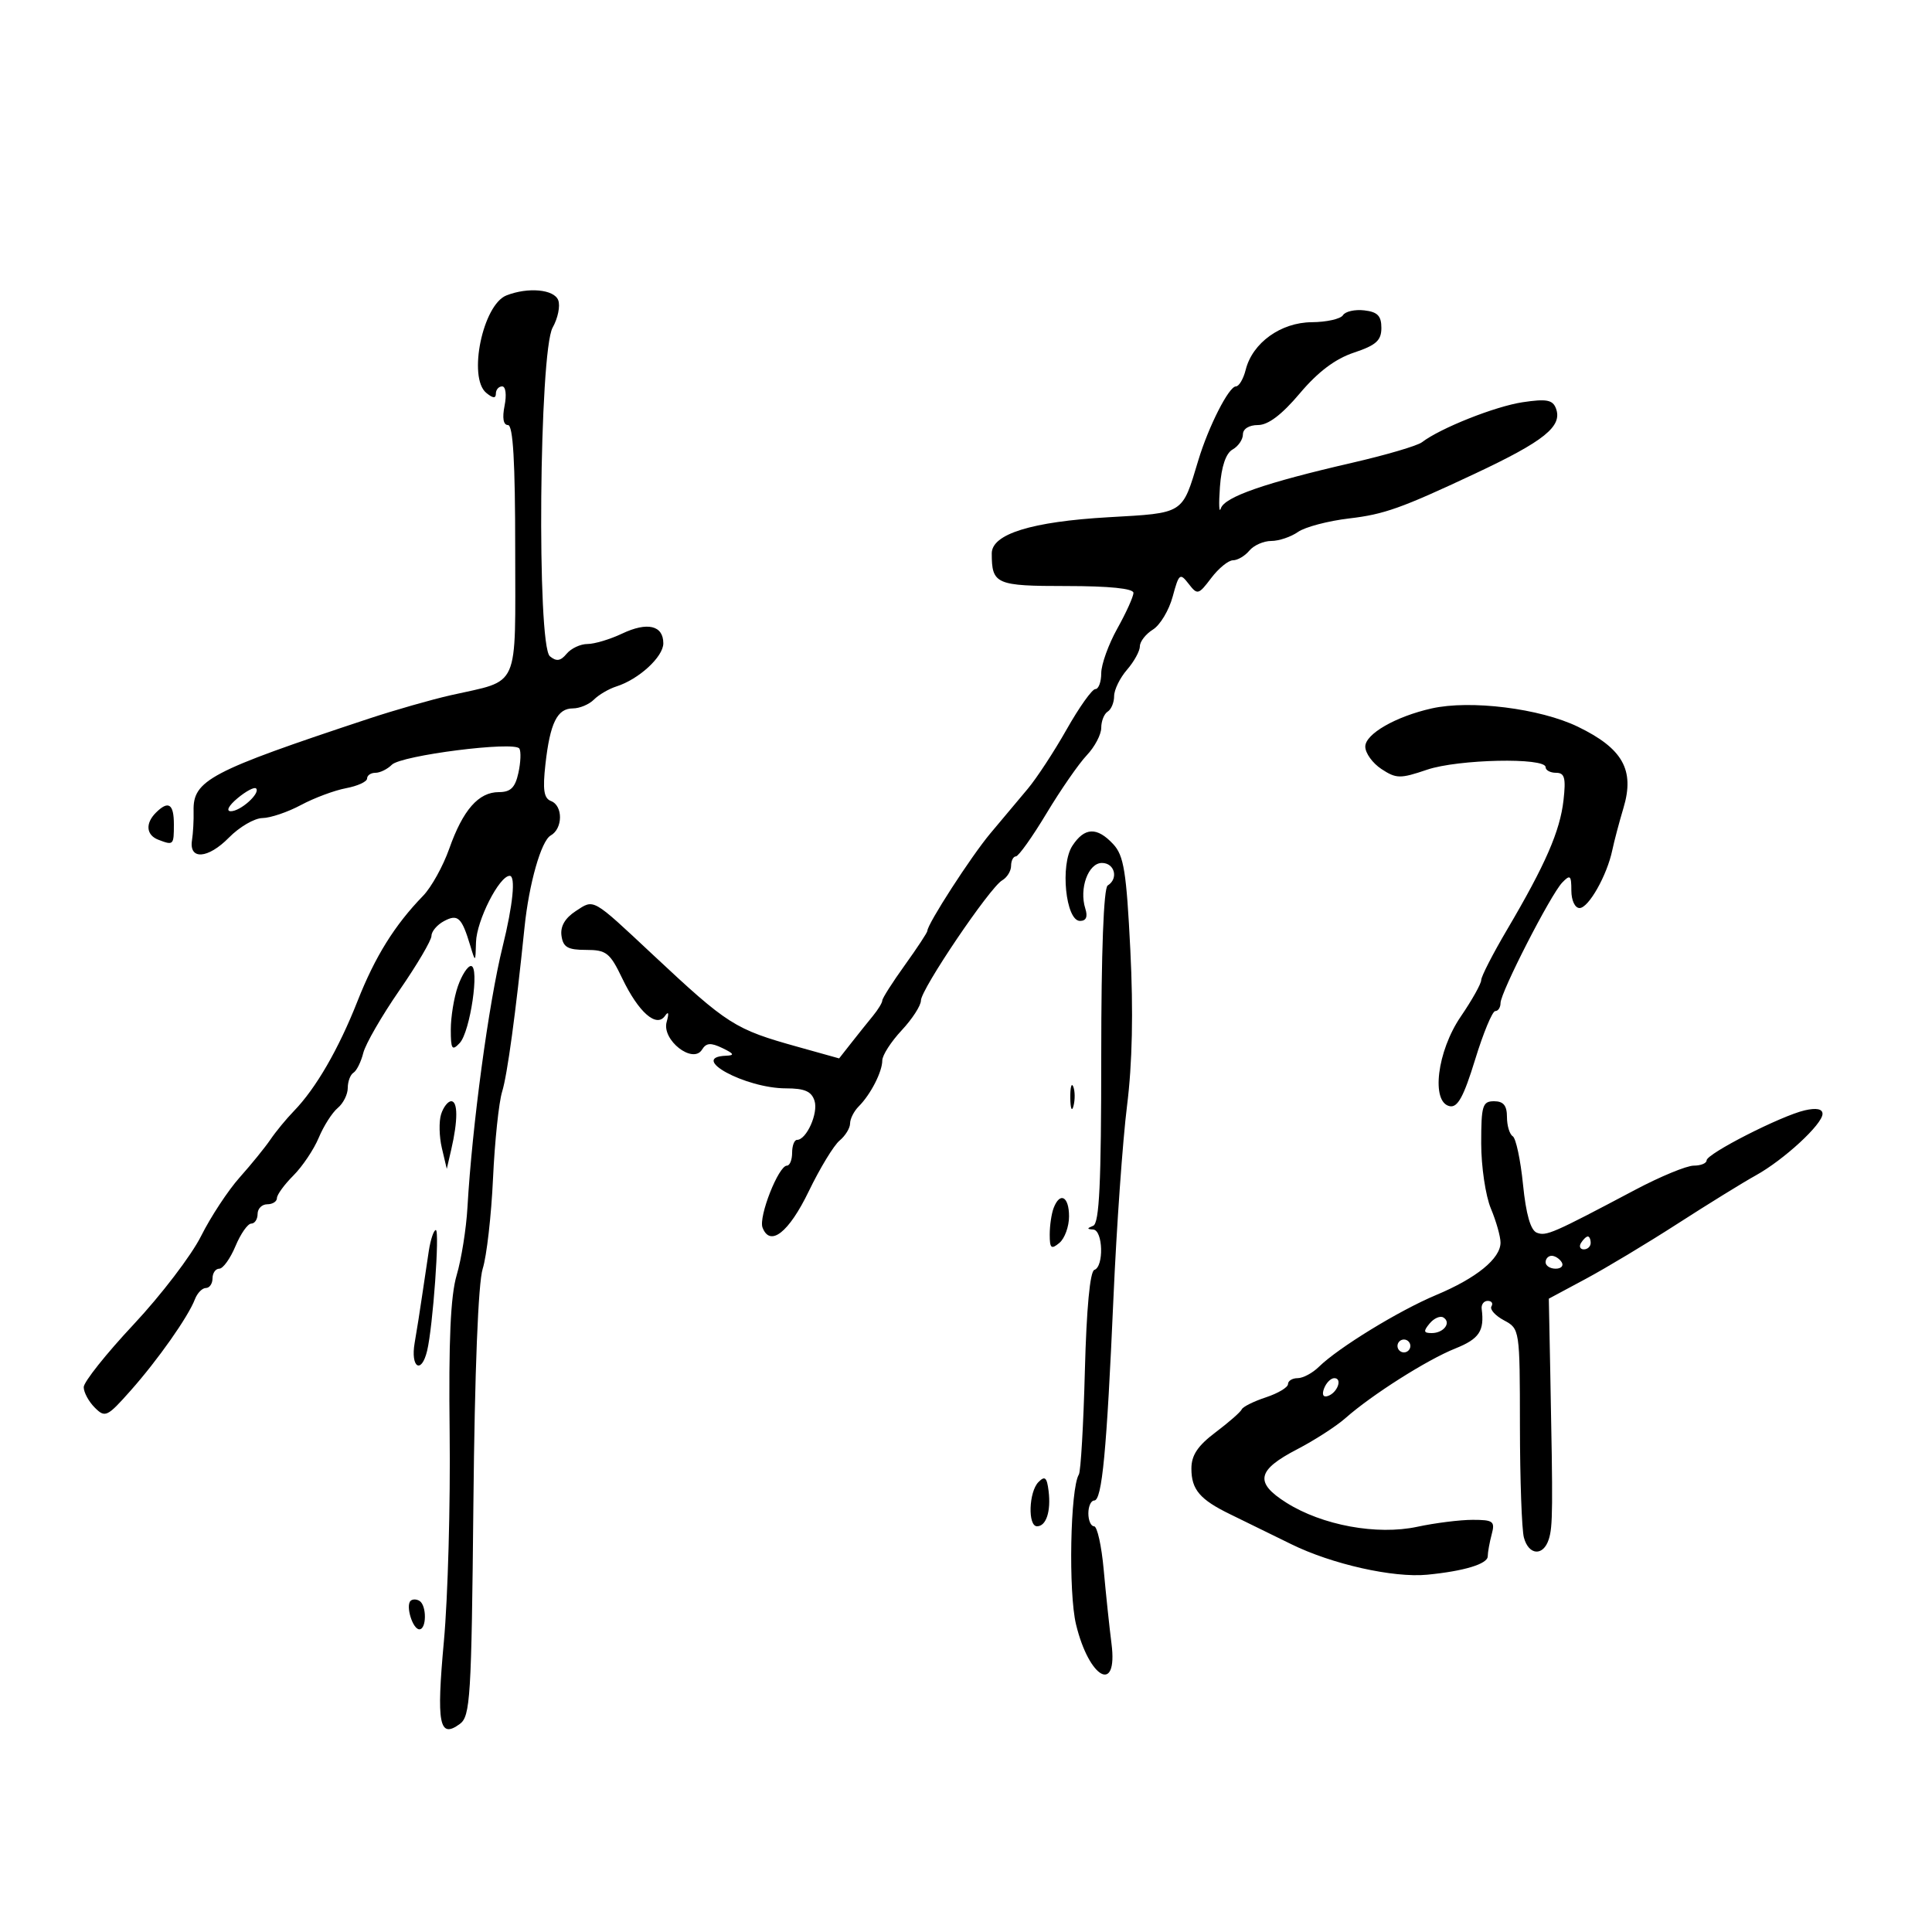 <svg xmlns="http://www.w3.org/2000/svg" width="300" height="300" viewBox="0 0 300 300" version="1.1">
	<path d="M 78.639 45.872 C 74.972 47.314, 72.627 58.615, 75.500 61 C 76.536 61.860, 77 61.898, 77 61.122 C 77 60.505, 77.439 60, 77.975 60 C 78.525 60, 78.688 61.308, 78.350 63 C 77.968 64.911, 78.158 66, 78.875 66 C 79.670 66, 80 71.681, 80 85.339 C 80 107.415, 80.849 105.495, 70 107.953 C 66.975 108.638, 61.237 110.279, 57.250 111.599 C 32.588 119.766, 29.939 121.162, 30.061 125.927 C 30.097 127.342, 29.986 129.383, 29.814 130.462 C 29.315 133.579, 32.301 133.371, 35.549 130.062 C 37.172 128.409, 39.514 127.043, 40.754 127.028 C 41.993 127.012, 44.685 126.101, 46.735 125.002 C 48.786 123.903, 51.934 122.728, 53.732 122.391 C 55.529 122.053, 57 121.377, 57 120.889 C 57 120.400, 57.585 120, 58.300 120 C 59.015 120, 60.160 119.437, 60.844 118.750 C 62.304 117.283, 79.913 115.050, 80.647 116.238 C 80.923 116.684, 80.854 118.388, 80.495 120.024 C 79.993 122.309, 79.288 123, 77.459 123 C 74.310 123, 71.884 125.767, 69.761 131.780 C 68.805 134.488, 66.976 137.784, 65.696 139.102 C 61.278 143.656, 58.246 148.525, 55.519 155.442 C 52.574 162.914, 49.055 168.996, 45.638 172.519 C 44.462 173.732, 42.825 175.719, 42 176.936 C 41.175 178.152, 39.025 180.802, 37.221 182.824 C 35.418 184.846, 32.718 188.948, 31.221 191.941 C 29.725 194.933, 25.012 201.106, 20.750 205.657 C 16.487 210.209, 13 214.591, 13 215.395 C 13 216.199, 13.770 217.627, 14.712 218.569 C 16.327 220.184, 16.640 220.037, 20.278 215.937 C 24.513 211.165, 29.218 204.482, 30.266 201.750 C 30.635 200.787, 31.401 200, 31.969 200 C 32.536 200, 33 199.325, 33 198.500 C 33 197.675, 33.473 197, 34.051 197 C 34.629 197, 35.760 195.425, 36.564 193.500 C 37.369 191.575, 38.471 190, 39.013 190 C 39.556 190, 40 189.325, 40 188.500 C 40 187.675, 40.675 187, 41.500 187 C 42.325 187, 43 186.570, 43 186.045 C 43 185.520, 44.150 183.941, 45.555 182.536 C 46.960 181.131, 48.734 178.487, 49.497 176.661 C 50.260 174.835, 51.585 172.759, 52.442 172.048 C 53.299 171.337, 54 169.937, 54 168.937 C 54 167.936, 54.400 166.871, 54.889 166.568 C 55.378 166.266, 56.063 164.884, 56.411 163.497 C 56.759 162.110, 59.284 157.734, 62.022 153.772 C 64.760 149.810, 67 146.007, 67 145.320 C 67 144.633, 67.873 143.603, 68.939 143.032 C 71.096 141.879, 71.696 142.436, 73.021 146.828 C 73.826 149.493, 73.828 149.491, 73.914 146.307 C 74.005 142.947, 77.530 136, 79.144 136 C 80.102 136, 79.652 140.505, 78.046 147 C 75.878 155.768, 73.305 174.850, 72.585 187.500 C 72.397 190.800, 71.645 195.525, 70.913 198 C 69.960 201.226, 69.650 208.164, 69.821 222.500 C 69.951 233.500, 69.549 248.057, 68.928 254.849 C 67.750 267.713, 68.197 270.039, 71.394 267.701 C 73.034 266.502, 73.207 263.703, 73.509 233.448 C 73.715 212.877, 74.258 199.185, 74.955 197 C 75.569 195.075, 76.289 188.775, 76.555 183 C 76.821 177.225, 77.459 171.150, 77.974 169.500 C 78.774 166.929, 80.084 157.312, 81.447 144 C 82.141 137.215, 84.037 130.559, 85.510 129.734 C 87.414 128.669, 87.445 125.108, 85.557 124.384 C 84.448 123.958, 84.249 122.637, 84.695 118.665 C 85.416 112.254, 86.526 110, 88.964 110 C 90.005 110, 91.473 109.384, 92.225 108.632 C 92.978 107.879, 94.548 106.961, 95.714 106.591 C 99.197 105.485, 103 101.991, 103 99.896 C 103 97.105, 100.525 96.523, 96.591 98.390 C 94.725 99.275, 92.308 100, 91.221 100 C 90.134 100, 88.680 100.681, 87.990 101.512 C 87.044 102.652, 86.402 102.749, 85.386 101.905 C 83.338 100.205, 83.722 54.586, 85.816 50.861 C 86.632 49.410, 87.021 47.498, 86.681 46.611 C 86.034 44.924, 81.995 44.553, 78.639 45.872 M 208.535 48.943 C 208.176 49.524, 205.996 50.014, 203.691 50.032 C 198.876 50.068, 194.482 53.231, 193.431 57.418 C 193.075 58.838, 192.391 60, 191.912 60 C 190.819 60, 187.655 66.223, 186.066 71.500 C 183.532 79.909, 183.959 79.640, 172.116 80.317 C 160.203 80.999, 154 82.921, 154 85.932 C 154 90.721, 154.640 91, 165.607 91 C 172.246 91, 176 91.382, 176 92.058 C 176 92.639, 174.875 95.130, 173.500 97.593 C 172.125 100.056, 171 103.180, 171 104.535 C 171 105.891, 170.589 107, 170.086 107 C 169.583 107, 167.581 109.813, 165.636 113.250 C 163.692 116.688, 160.965 120.850, 159.578 122.500 C 158.190 124.150, 155.580 127.261, 153.777 129.413 C 150.778 132.994, 144 143.487, 144 144.548 C 144 144.794, 142.425 147.188, 140.500 149.867 C 138.575 152.547, 137 155.017, 137 155.358 C 137 155.699, 136.349 156.770, 135.554 157.739 C 134.758 158.707, 133.251 160.591, 132.204 161.924 L 130.300 164.348 123.900 162.560 C 114.070 159.815, 113.054 159.170, 101.366 148.237 C 91.839 139.326, 92.290 139.580, 89.391 141.479 C 87.723 142.573, 86.982 143.862, 87.189 145.313 C 87.441 147.086, 88.162 147.500, 91 147.500 C 94.152 147.500, 94.711 147.939, 96.620 151.919 C 99.153 157.197, 101.934 159.640, 103.257 157.750 C 103.812 156.956, 103.907 157.300, 103.516 158.694 C 102.731 161.495, 107.587 165.287, 109.010 162.984 C 109.664 161.926, 110.362 161.874, 112.174 162.746 C 113.984 163.616, 114.111 163.880, 112.750 163.932 C 106.837 164.161, 115.722 169, 122.055 169 C 124.946 169, 126.014 169.467, 126.480 170.937 C 127.088 172.854, 125.227 177, 123.759 177 C 123.342 177, 123 177.900, 123 179 C 123 180.100, 122.637 181, 122.192 181 C 120.890 181, 117.763 188.941, 118.406 190.616 C 119.580 193.676, 122.486 191.394, 125.588 184.975 C 127.319 181.395, 129.469 177.856, 130.367 177.110 C 131.265 176.365, 132 175.167, 132 174.449 C 132 173.731, 132.604 172.539, 133.342 171.801 C 135.192 169.951, 137 166.427, 137 164.671 C 137 163.869, 138.350 161.766, 140 160 C 141.650 158.234, 143 156.148, 143 155.366 C 143 153.626, 153.687 137.814, 155.615 136.700 C 156.377 136.260, 157 135.248, 157 134.450 C 157 133.653, 157.338 132.990, 157.750 132.978 C 158.162 132.966, 160.300 129.962, 162.500 126.303 C 164.700 122.644, 167.512 118.583, 168.750 117.279 C 169.988 115.976, 171 114.056, 171 113.014 C 171 111.971, 171.450 110.840, 172 110.500 C 172.550 110.160, 173 109.077, 173 108.094 C 173 107.111, 173.900 105.268, 175 104 C 176.100 102.732, 177 101.092, 177 100.355 C 177 99.619, 177.912 98.451, 179.026 97.758 C 180.140 97.066, 181.519 94.767, 182.091 92.649 C 183.062 89.056, 183.228 88.922, 184.566 90.649 C 185.937 92.418, 186.092 92.379, 188.083 89.750 C 189.229 88.237, 190.749 87, 191.461 87 C 192.173 87, 193.315 86.325, 194 85.500 C 194.685 84.675, 196.215 84, 197.400 84 C 198.585 84, 200.455 83.370, 201.554 82.600 C 202.653 81.830, 206.241 80.884, 209.526 80.499 C 214.934 79.865, 217.607 78.913, 229 73.564 C 239.831 68.479, 242.670 66.189, 241.600 63.401 C 241.095 62.083, 240.120 61.905, 236.440 62.457 C 232.171 63.097, 223.656 66.481, 220.791 68.676 C 220.081 69.220, 215.225 70.649, 210 71.852 C 196.440 74.972, 190.146 77.158, 189.572 78.945 C 189.298 79.800, 189.234 78.295, 189.431 75.599 C 189.662 72.424, 190.354 70.381, 191.394 69.799 C 192.277 69.305, 193 68.248, 193 67.450 C 193 66.596, 193.963 66, 195.343 66 C 196.921 66, 199.040 64.395, 201.829 61.088 C 204.648 57.744, 207.331 55.723, 210.235 54.755 C 213.686 53.605, 214.500 52.872, 214.500 50.917 C 214.500 49.045, 213.901 48.431, 211.844 48.193 C 210.384 48.024, 208.895 48.361, 208.535 48.943 M 222.296 110.007 C 216.709 111.265, 212 113.975, 212 115.932 C 212 116.943, 213.133 118.512, 214.517 119.419 C 216.818 120.927, 217.424 120.935, 221.598 119.518 C 226.407 117.886, 240 117.596, 240 119.127 C 240 119.607, 240.734 120, 241.630 120 C 242.957 120, 243.171 120.793, 242.779 124.269 C 242.240 129.051, 239.965 134.269, 234.030 144.337 C 231.814 148.097, 230 151.632, 230 152.192 C 230 152.752, 228.571 155.300, 226.825 157.855 C 223.148 163.234, 222.173 171.175, 225.117 171.769 C 226.346 172.017, 227.291 170.282, 229.051 164.548 C 230.324 160.397, 231.734 157, 232.183 157 C 232.632 157, 233.001 156.438, 233.002 155.750 C 233.005 154.095, 240.785 138.906, 242.588 137.036 C 243.817 135.761, 244 135.924, 244 138.286 C 244 139.816, 244.555 141, 245.273 141 C 246.673 141, 249.540 135.926, 250.360 132 C 250.647 130.625, 251.427 127.679, 252.093 125.454 C 253.859 119.555, 251.982 116.217, 245 112.840 C 239.128 110, 228.318 108.651, 222.296 110.007 M 36.892 123.942 C 35.523 125.082, 35.065 125.948, 35.821 125.967 C 37.320 126.004, 40.490 123.156, 39.761 122.427 C 39.498 122.165, 38.207 122.846, 36.892 123.942 M 24.200 126.200 C 22.536 127.864, 22.701 129.671, 24.582 130.393 C 26.943 131.299, 27 131.243, 27 128 C 27 124.804, 26.145 124.255, 24.200 126.200 M 166.519 131.331 C 164.592 134.272, 165.478 143, 167.703 143 C 168.659 143, 168.933 142.363, 168.527 141.085 C 167.539 137.972, 168.986 134, 171.108 134 C 173.094 134, 173.715 136.440, 172 137.500 C 171.375 137.886, 171 147.816, 171 163.976 C 171 183.726, 170.705 189.952, 169.750 190.338 C 168.750 190.741, 168.750 190.858, 169.750 190.921 C 171.275 191.017, 171.437 196.688, 169.929 197.190 C 169.254 197.415, 168.711 203.194, 168.460 212.820 C 168.241 221.219, 167.819 228.483, 167.524 228.962 C 166.188 231.122, 165.885 247.288, 167.087 252.248 C 169.129 260.676, 173.598 263.110, 172.596 255.250 C 172.263 252.637, 171.717 247.463, 171.383 243.750 C 171.048 240.037, 170.375 237, 169.887 237 C 169.399 237, 169 236.100, 169 235 C 169 233.900, 169.408 233, 169.907 233 C 171.125 233, 171.847 225.385, 172.898 201.500 C 173.381 190.500, 174.330 177.086, 175.006 171.691 C 175.827 165.147, 175.997 157.102, 175.518 147.522 C 174.908 135.314, 174.510 132.851, 172.861 131.081 C 170.338 128.373, 168.408 128.448, 166.519 131.331 M 71.098 153.149 C 70.494 154.881, 70 157.903, 70 159.864 C 70 162.936, 70.191 163.226, 71.381 161.964 C 73.015 160.231, 74.513 150, 73.132 150 C 72.617 150, 71.702 151.417, 71.098 153.149 M 166.195 170.500 C 166.215 172.150, 166.439 172.704, 166.693 171.731 C 166.947 170.758, 166.930 169.408, 166.656 168.731 C 166.382 168.054, 166.175 168.850, 166.195 170.500 M 68.493 173.022 C 68.140 174.135, 68.194 176.497, 68.613 178.272 L 69.375 181.500 70.069 178.500 C 71.112 173.992, 71.111 171, 70.067 171 C 69.554 171, 68.846 171.910, 68.493 173.022 M 230 177.532 C 230 181.125, 230.675 185.680, 231.500 187.654 C 232.325 189.629, 233 192.011, 233 192.948 C 233 195.428, 229.272 198.464, 223 201.090 C 217.229 203.507, 207.814 209.274, 204.783 212.250 C 203.802 213.213, 202.325 214, 201.500 214 C 200.675 214, 200 214.415, 200 214.922 C 200 215.430, 198.454 216.355, 196.565 216.979 C 194.675 217.602, 192.988 218.443, 192.815 218.848 C 192.642 219.252, 190.813 220.855, 188.750 222.410 C 185.977 224.501, 185 225.970, 185 228.047 C 185 231.309, 186.324 232.859, 191.074 235.160 C 192.958 236.072, 197.200 238.150, 200.500 239.777 C 206.805 242.886, 216.356 245.031, 221.616 244.520 C 227.332 243.965, 231 242.853, 231.014 241.671 C 231.021 241.027, 231.299 239.488, 231.630 238.250 C 232.173 236.224, 231.877 236, 228.666 236 C 226.704 236, 222.839 236.485, 220.078 237.077 C 213.817 238.419, 205.316 236.856, 199.740 233.336 C 194.780 230.205, 195.168 228.288, 201.417 225.046 C 204.116 223.646, 207.489 221.471, 208.912 220.213 C 213.026 216.578, 221.585 211.150, 225.971 209.395 C 229.698 207.904, 230.519 206.674, 230.075 203.250 C 229.985 202.563, 230.409 202, 231.015 202 C 231.622 202, 231.882 202.382, 231.593 202.849 C 231.304 203.316, 232.178 204.292, 233.534 205.018 C 235.987 206.331, 236 206.418, 236.014 221.419 C 236.021 229.714, 236.299 237.512, 236.630 238.750 C 237.376 241.532, 239.647 241.688, 240.495 239.015 C 241.125 237.032, 241.147 234.502, 240.725 213.079 L 240.500 201.657 246.240 198.579 C 249.397 196.885, 255.821 193.025, 260.516 190 C 265.210 186.975, 270.662 183.608, 272.631 182.518 C 276.995 180.103, 283 174.567, 283 172.959 C 283 172.191, 282.047 172.001, 280.250 172.411 C 276.582 173.249, 265 179.152, 265 180.184 C 265 180.633, 264.101 181, 263.001 181 C 261.902 181, 257.816 182.688, 253.920 184.750 C 241.058 191.561, 240.104 191.977, 238.640 191.415 C 237.669 191.043, 236.959 188.566, 236.492 183.925 C 236.110 180.112, 235.392 176.742, 234.898 176.437 C 234.404 176.132, 234 174.784, 234 173.441 C 234 171.667, 233.454 171, 232 171 C 230.204 171, 230 171.667, 230 177.532 M 163.607 187.582 C 163.273 188.452, 163 190.307, 163 191.704 C 163 193.849, 163.234 194.051, 164.500 193 C 165.325 192.315, 166 190.460, 166 188.878 C 166 185.773, 164.593 185.012, 163.607 187.582 M 66.583 194.250 C 66.305 196.037, 65.834 199.188, 65.538 201.250 C 65.242 203.313, 64.726 206.575, 64.391 208.500 C 63.718 212.362, 65.430 213.469, 66.324 209.750 C 67.220 206.022, 68.302 191, 67.674 191 C 67.353 191, 66.862 192.463, 66.583 194.250 M 245.500 193 C 245.160 193.550, 245.359 194, 245.941 194 C 246.523 194, 247 193.550, 247 193 C 247 192.450, 246.802 192, 246.559 192 C 246.316 192, 245.840 192.450, 245.500 193 M 240 196 C 240 196.550, 240.702 197, 241.559 197 C 242.416 197, 242.840 196.550, 242.500 196 C 242.160 195.450, 241.459 195, 240.941 195 C 240.423 195, 240 195.450, 240 196 M 221.991 205.511 C 220.986 206.722, 221.047 207, 222.319 207 C 224.185 207, 225.406 205.369, 224.130 204.580 C 223.633 204.273, 222.671 204.692, 221.991 205.511 M 217 209 C 217 209.550, 217.450 210, 218 210 C 218.550 210, 219 209.550, 219 209 C 219 208.450, 218.550 208, 218 208 C 217.450 208, 217 208.450, 217 209 M 205.606 215.584 C 205.233 216.557, 205.456 217.015, 206.187 216.771 C 207.682 216.273, 208.505 214, 207.190 214 C 206.653 214, 205.941 214.713, 205.606 215.584 M 161.250 230.137 C 159.746 231.657, 159.575 237, 161.031 237 C 162.453 237, 163.212 234.682, 162.825 231.521 C 162.564 229.395, 162.254 229.122, 161.250 230.137 M 63.748 248.585 C 62.964 249.369, 64.089 253, 65.117 253 C 66.253 253, 66.272 249.286, 65.139 248.586 C 64.666 248.294, 64.040 248.293, 63.748 248.585" stroke="none" fill="black" fill-rule="evenodd"/>
</svg>